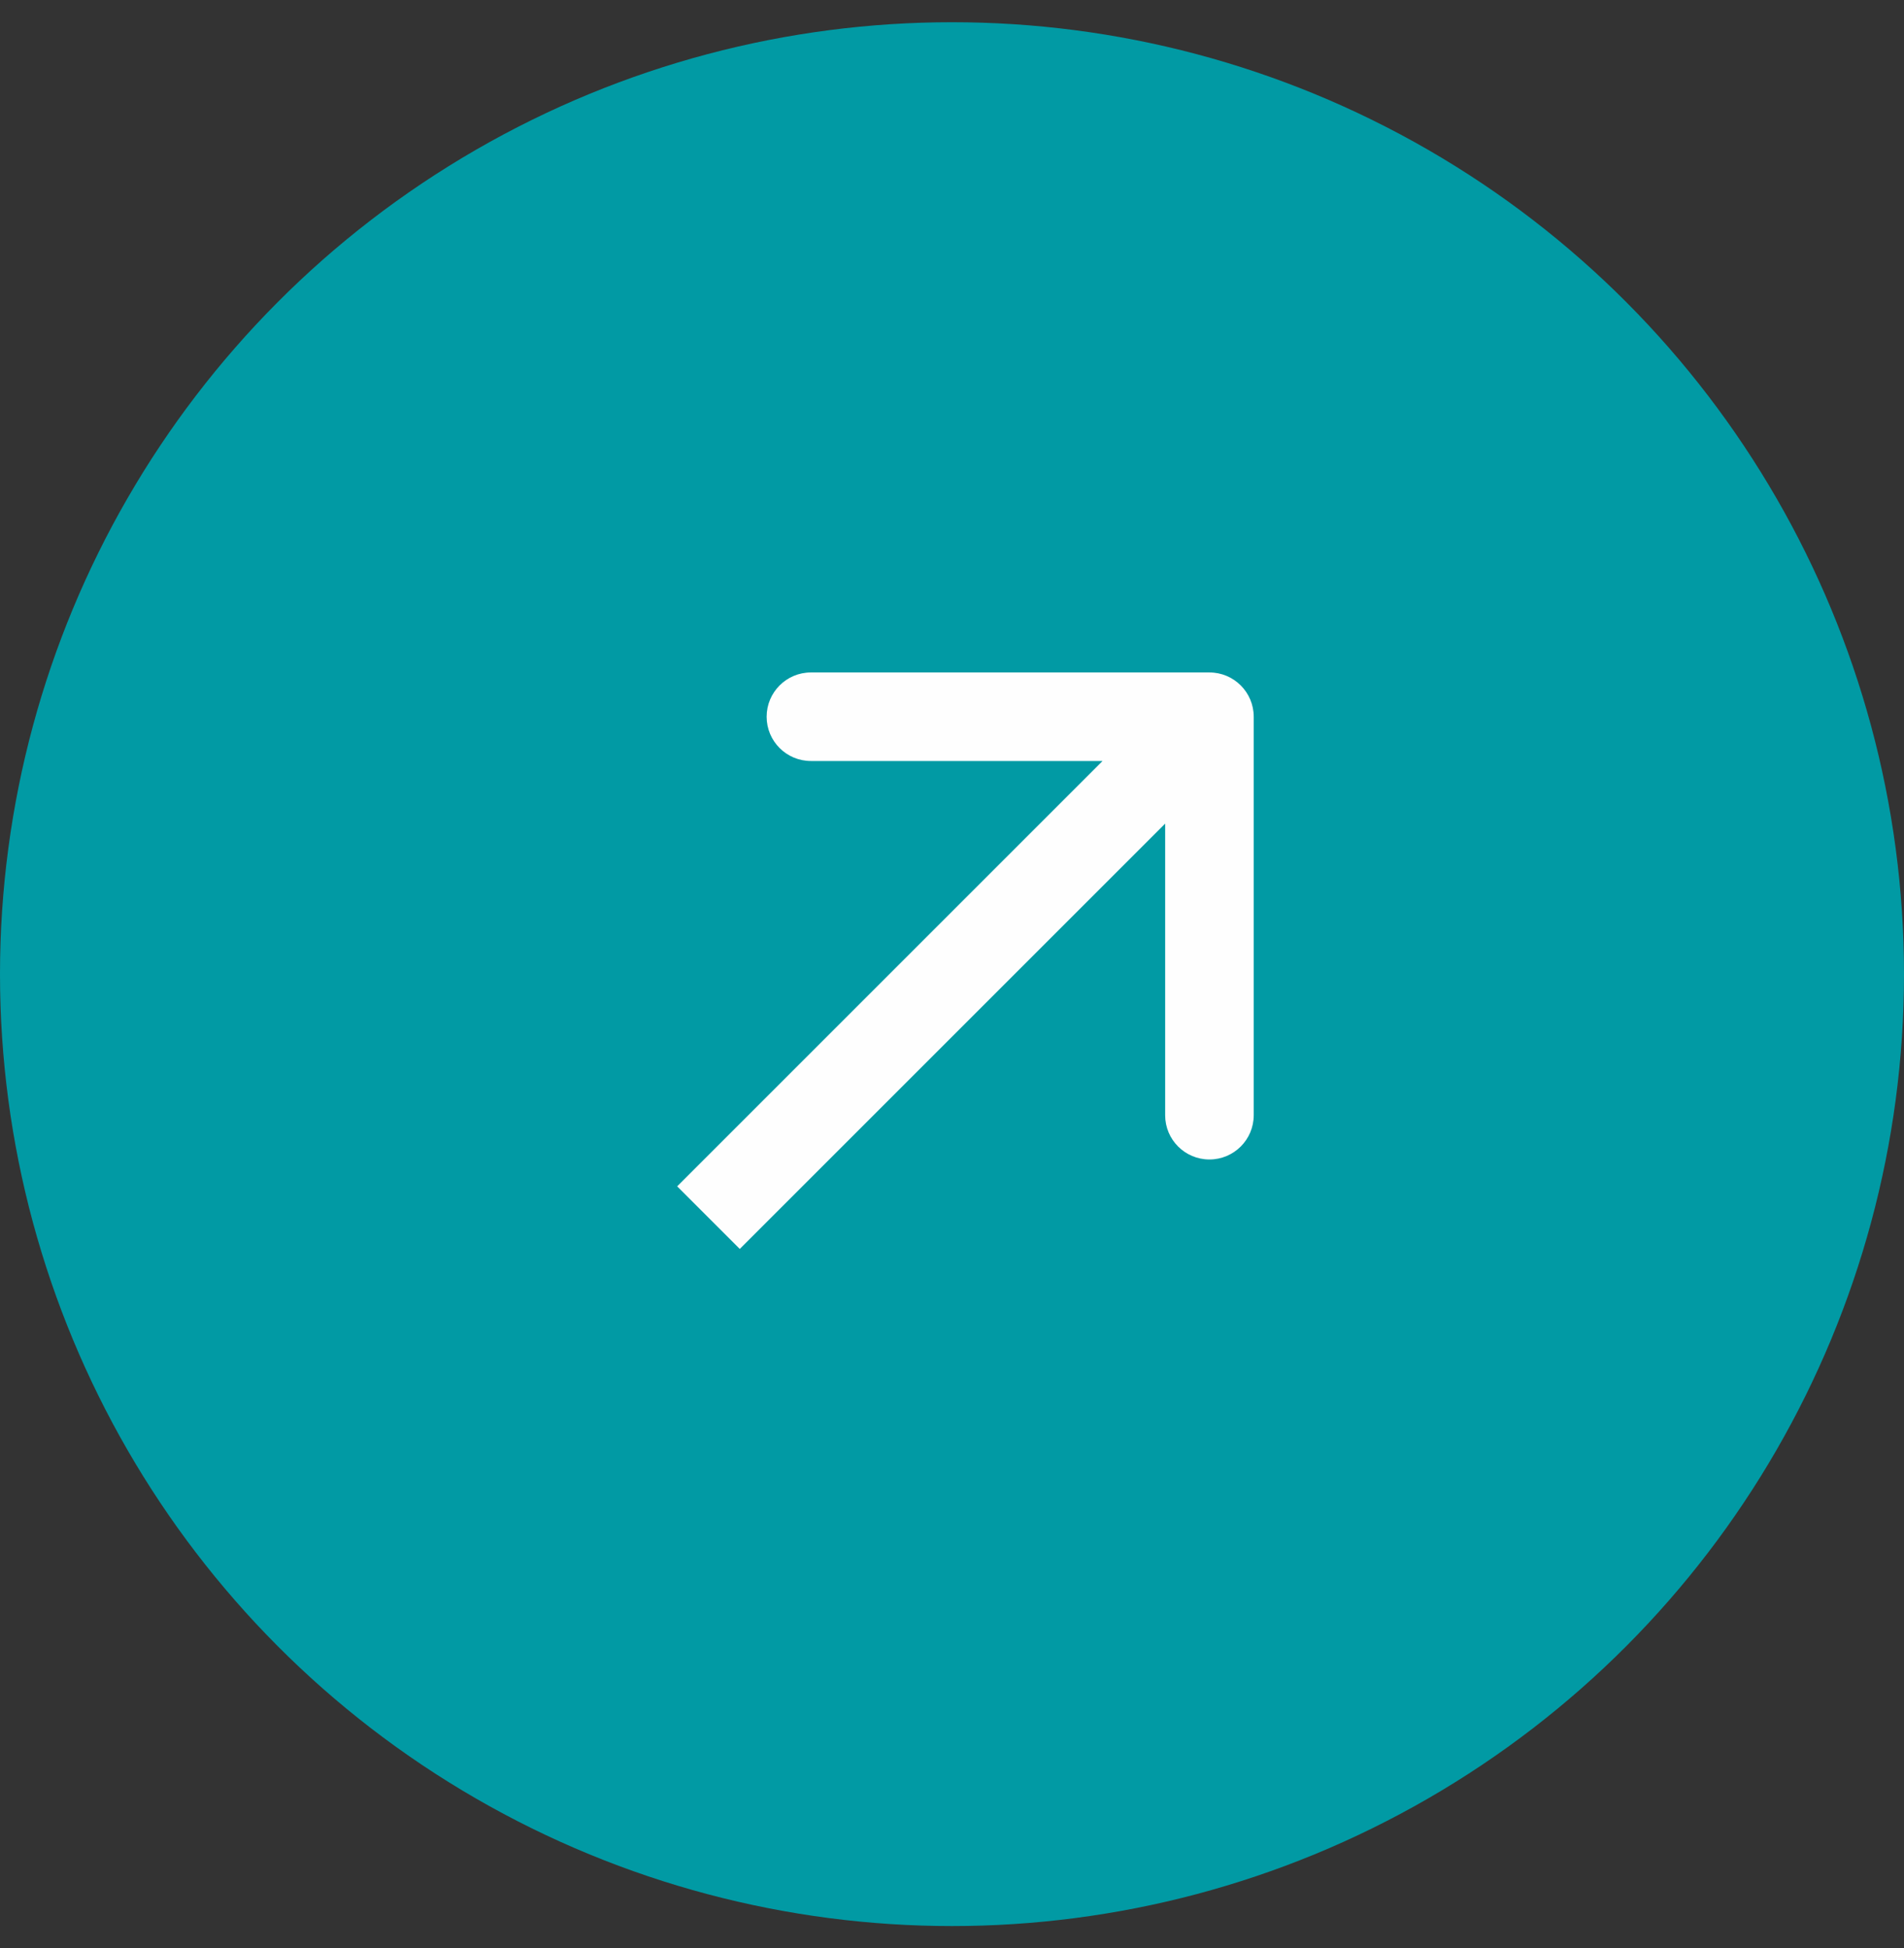<svg width="43" height="44" viewBox="0 0 43 44" fill="none" xmlns="http://www.w3.org/2000/svg">
<rect x="0" y="0" width="43" height="44" fill="#333333" stroke="none"/>
<circle cx="21.5" cy="22.002" r="21.5" fill="#019AA4"/>
<path d="M28.314 16.188C28.314 15.636 27.866 15.188 27.314 15.188L18.314 15.188C17.761 15.188 17.314 15.636 17.314 16.188C17.314 16.741 17.761 17.188 18.314 17.188L26.314 17.188L26.314 25.188C26.314 25.741 26.761 26.188 27.314 26.188C27.866 26.188 28.314 25.741 28.314 25.188L28.314 16.188ZM16.707 28.209L28.021 16.895L26.607 15.481L15.293 26.795L16.707 28.209Z" fill="#FEFEFE"/>
</svg>
